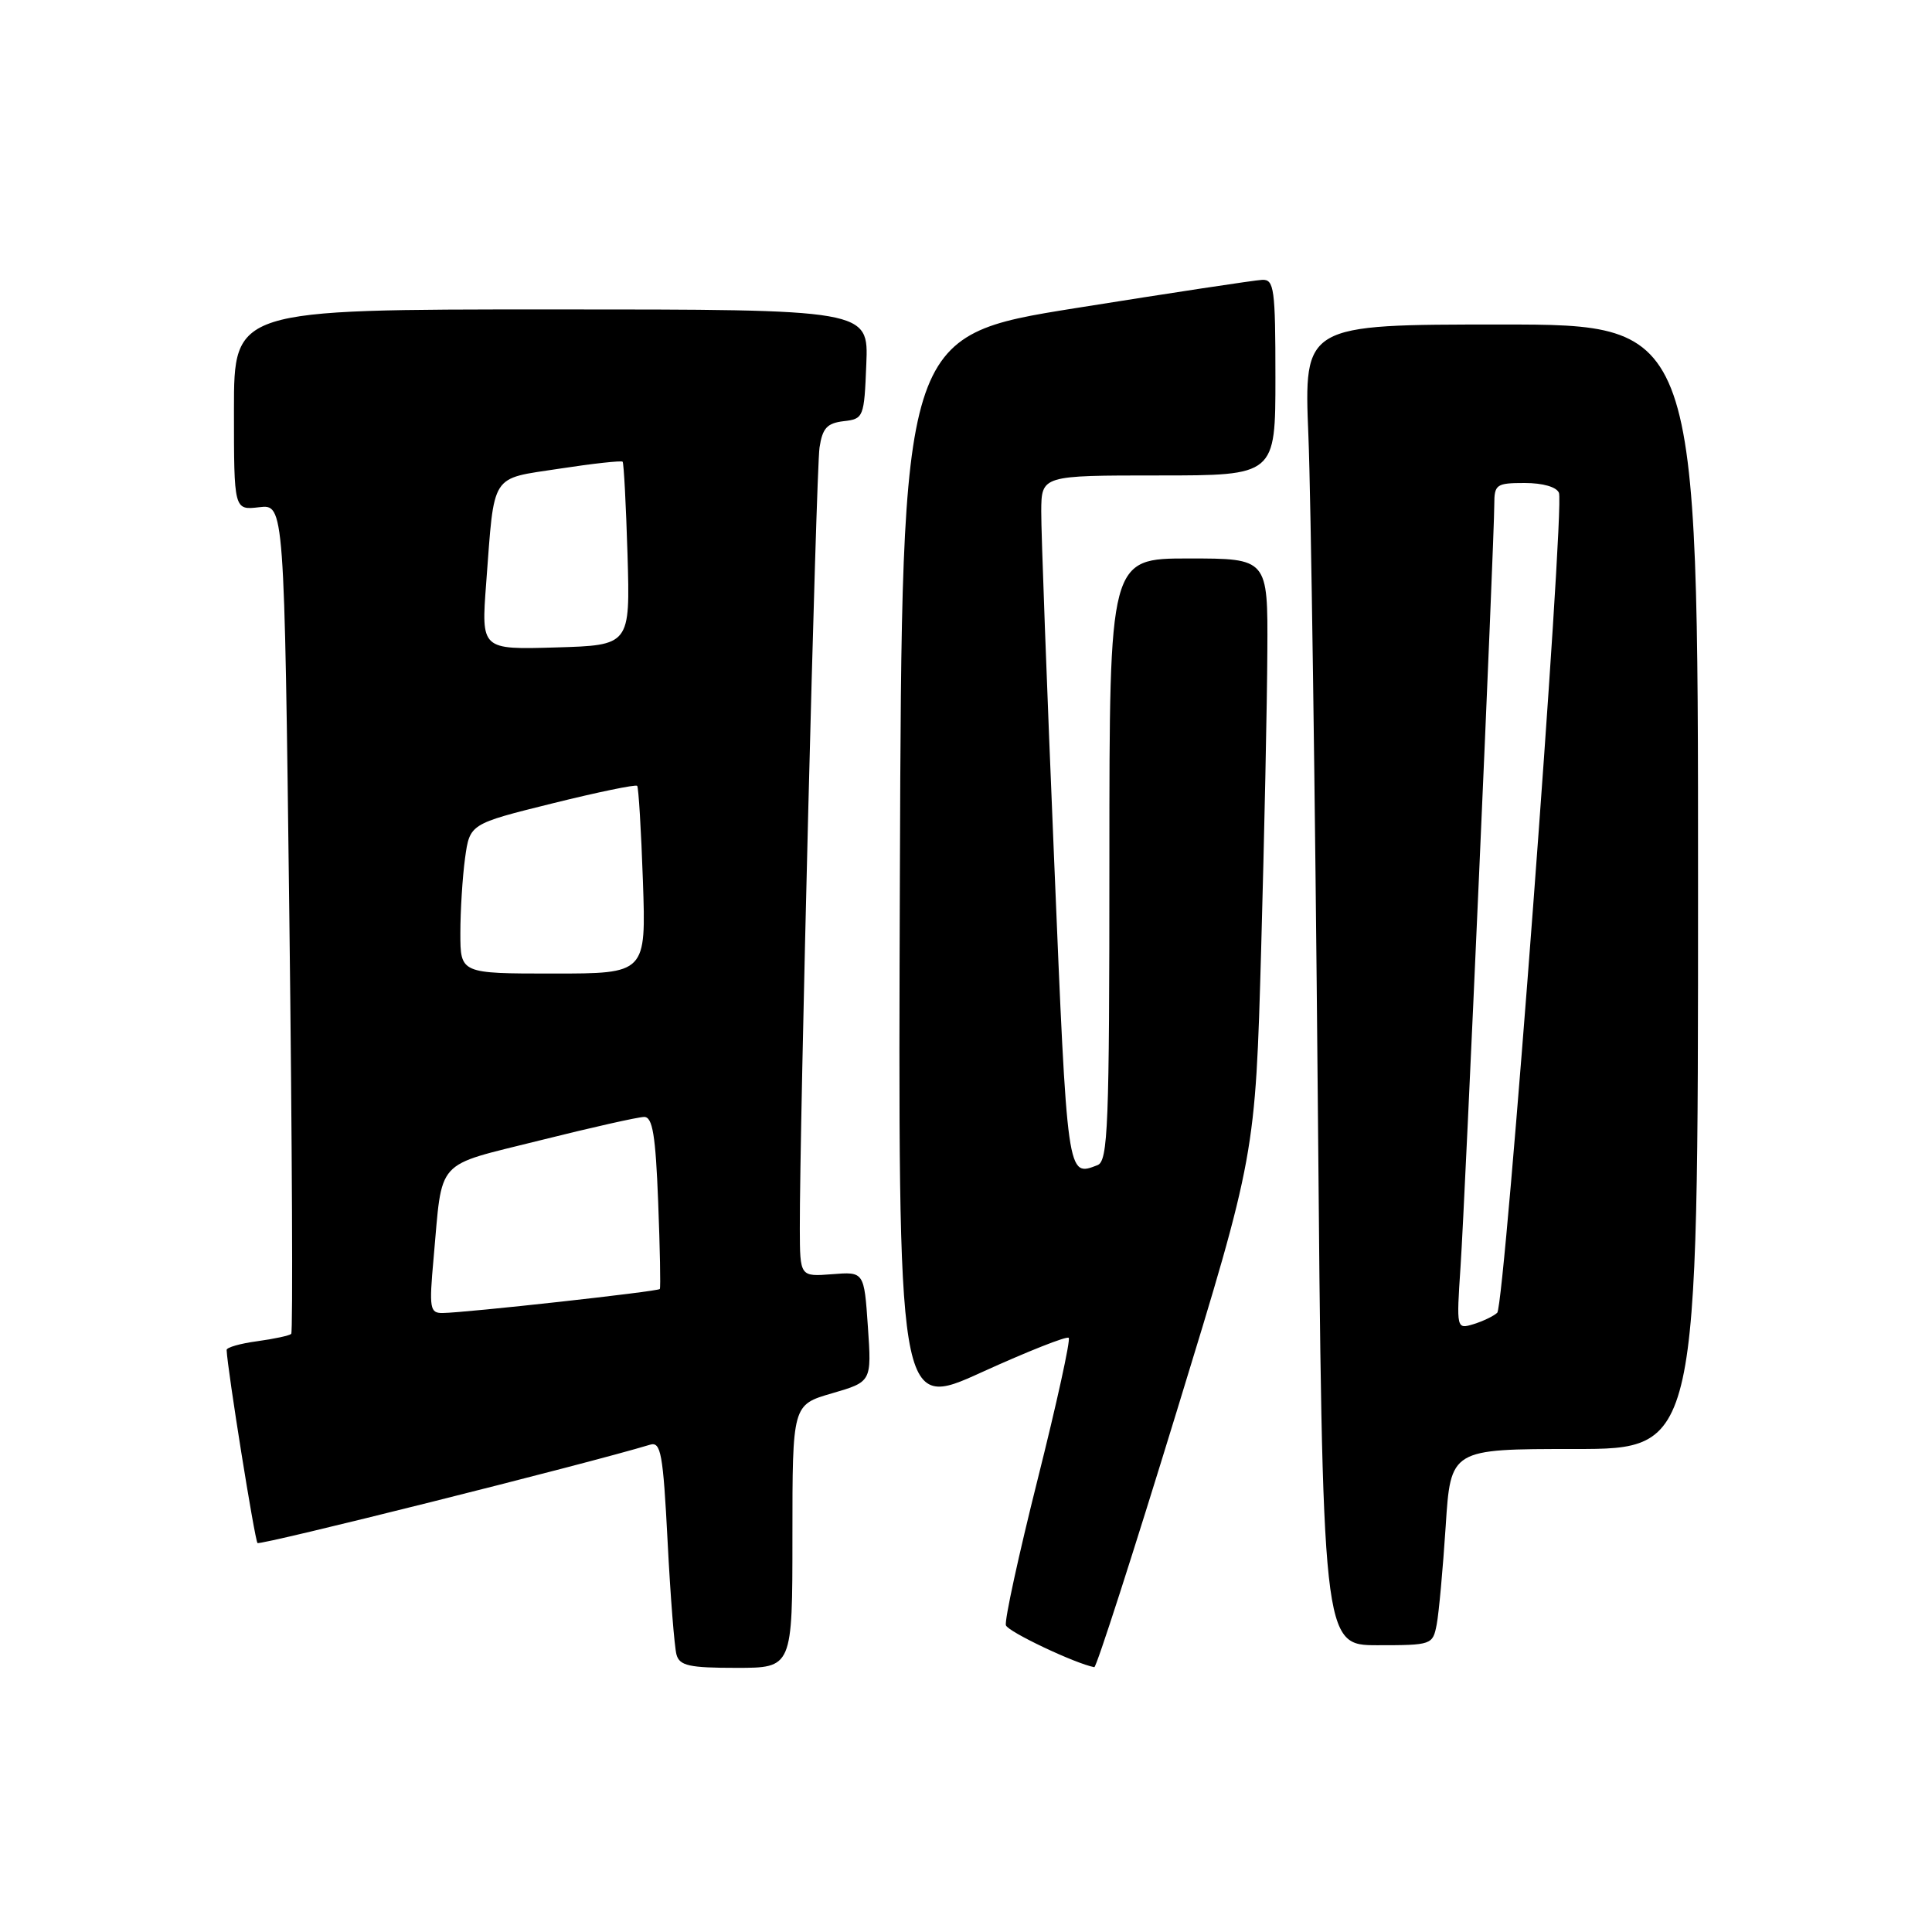 <?xml version="1.0" encoding="UTF-8" standalone="no"?>
<!DOCTYPE svg PUBLIC "-//W3C//DTD SVG 1.1//EN" "http://www.w3.org/Graphics/SVG/1.1/DTD/svg11.dtd" >
<svg xmlns="http://www.w3.org/2000/svg" xmlns:xlink="http://www.w3.org/1999/xlink" version="1.1" viewBox="0 0 256 256">
 <g >
 <path fill="currentColor"
d=" M 105.00 203.57 C 105.00 186.14 105.00 186.14 110.25 184.62 C 115.50 183.09 115.50 183.09 115.00 175.80 C 114.50 168.50 114.50 168.50 110.25 168.84 C 106.00 169.17 106.00 169.17 105.98 162.84 C 105.94 149.68 108.14 62.36 108.59 59.31 C 108.98 56.73 109.59 56.07 111.78 55.81 C 114.43 55.51 114.51 55.31 114.79 48.25 C 115.09 41.00 115.09 41.00 73.04 41.00 C 31.00 41.00 31.00 41.00 31.00 54.30 C 31.00 67.60 31.00 67.60 34.34 67.21 C 37.67 66.82 37.67 66.82 38.34 121.57 C 38.71 151.68 38.82 176.51 38.59 176.74 C 38.36 176.98 36.33 177.41 34.08 177.72 C 31.84 178.02 30.01 178.54 30.03 178.88 C 30.13 181.44 33.76 204.09 34.12 204.46 C 34.47 204.81 77.83 193.95 86.14 191.43 C 87.57 191.00 87.86 192.57 88.46 204.22 C 88.83 211.52 89.37 218.29 89.64 219.25 C 90.05 220.72 91.34 221.00 97.57 221.00 C 105.00 221.00 105.00 221.00 105.00 203.57 Z  M 155.92 187.01 C 166.34 153.02 166.34 153.02 167.11 125.76 C 167.53 110.77 167.90 92.99 167.93 86.25 C 168.00 74.00 168.00 74.00 157.50 74.00 C 147.00 74.00 147.00 74.00 147.00 113.89 C 147.00 149.35 146.82 153.85 145.42 154.39 C 141.39 155.94 141.44 156.31 139.67 113.75 C 138.72 91.06 137.95 70.36 137.97 67.75 C 138.00 63.00 138.00 63.00 153.50 63.00 C 169.00 63.00 169.00 63.00 169.00 50.00 C 169.00 38.26 168.83 37.01 167.25 37.08 C 166.29 37.12 155.15 38.81 142.50 40.83 C 119.50 44.51 119.50 44.51 119.24 115.70 C 118.99 186.88 118.99 186.88 130.06 181.84 C 136.15 179.07 141.35 177.01 141.61 177.27 C 141.87 177.54 140.02 185.96 137.50 196.00 C 134.98 206.04 133.08 214.75 133.29 215.36 C 133.57 216.22 142.48 220.44 145.00 220.91 C 145.28 220.96 150.19 205.71 155.92 187.01 Z  M 190.37 215.25 C 190.66 213.74 191.19 207.89 191.56 202.25 C 192.22 192.00 192.22 192.00 208.61 192.00 C 225.00 192.00 225.00 192.00 225.00 117.50 C 225.00 43.00 225.00 43.00 198.89 43.00 C 172.77 43.00 172.77 43.00 173.37 57.75 C 173.70 65.86 174.26 105.24 174.61 145.25 C 175.24 218.00 175.24 218.00 182.54 218.00 C 189.71 218.00 189.85 217.95 190.37 215.25 Z  M 57.45 166.75 C 58.67 153.29 57.45 154.64 71.53 151.11 C 78.36 149.40 84.58 148.00 85.36 148.00 C 86.47 148.00 86.87 150.42 87.21 159.25 C 87.45 165.44 87.55 170.64 87.43 170.80 C 87.21 171.13 61.70 173.95 58.65 173.98 C 56.96 174.00 56.85 173.38 57.45 166.75 Z  M 61.00 123.64 C 61.00 120.69 61.28 116.23 61.62 113.72 C 62.25 109.17 62.25 109.17 73.17 106.46 C 79.17 104.97 84.24 103.92 84.43 104.13 C 84.61 104.33 84.96 110.01 85.19 116.75 C 85.61 129.00 85.61 129.00 73.30 129.00 C 61.00 129.00 61.00 129.00 61.00 123.64 Z  M 64.42 77.29 C 65.54 62.48 64.88 63.52 74.14 62.10 C 78.57 61.42 82.33 61.01 82.50 61.18 C 82.66 61.36 82.95 66.90 83.15 73.50 C 83.50 85.50 83.50 85.50 73.63 85.79 C 63.76 86.08 63.76 86.08 64.42 77.29 Z  M 193.53 167.82 C 194.14 158.76 198.00 71.49 198.00 66.85 C 198.00 64.19 198.27 64.00 202.03 64.00 C 204.44 64.00 206.27 64.53 206.57 65.31 C 207.35 67.35 199.40 173.01 198.39 173.95 C 197.90 174.40 196.48 175.08 195.24 175.46 C 192.99 176.14 192.98 176.10 193.53 167.82 Z "/>
</g>
</svg>